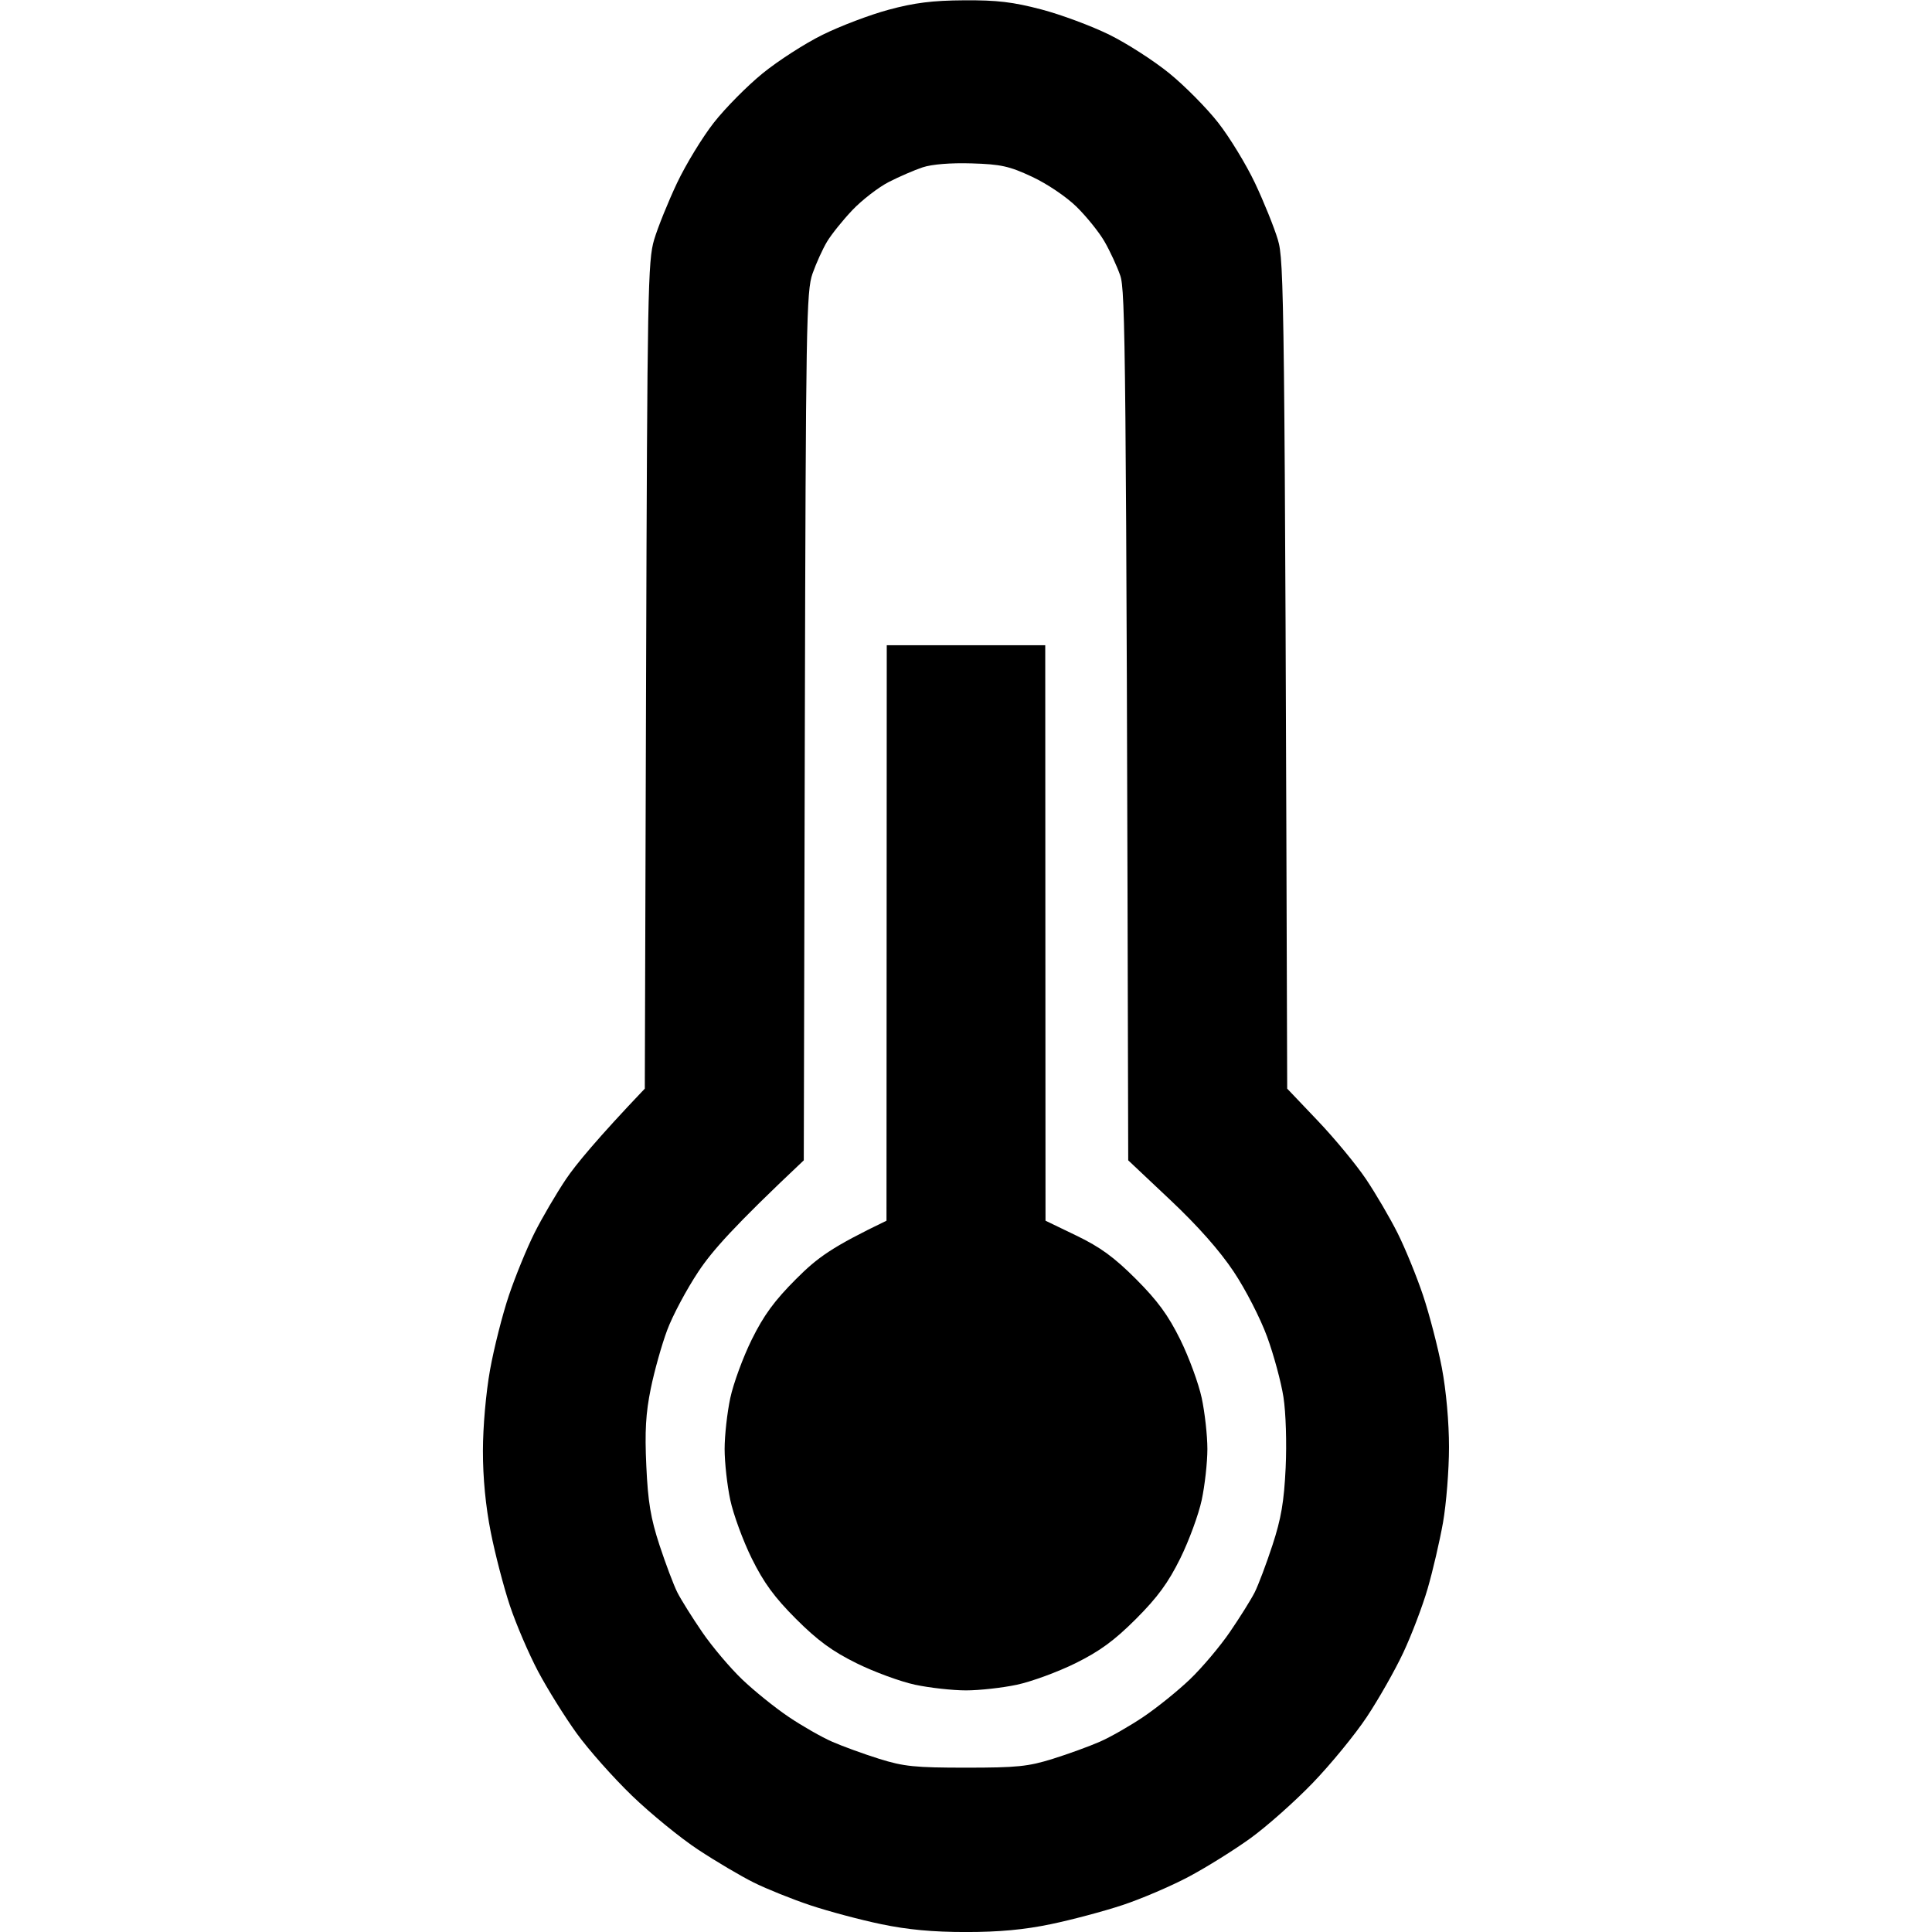 <svg version="1.2" baseProfile="tiny-ps" xmlns="http://www.w3.org/2000/svg" viewBox="0 0 512 512" width="512" height="512">
	<title>thermometer</title>
	<style>
		tspan { white-space:pre }
		.shp0 { fill: #000000 } 
	</style>
	<path id="Path 0" fill-rule="evenodd" class="shp0" d="M255.5 0.08C264.21 0.02 268.48 0.53 276 2.51C281.23 3.89 289.32 6.9 294 9.21C298.68 11.52 305.84 16.13 309.92 19.46C314 22.78 319.8 28.65 322.82 32.5C325.84 36.35 330.23 43.55 332.58 48.5C334.92 53.45 337.65 60.2 338.64 63.5C340.31 69.08 340.46 77.18 341.12 288.5L349.21 297C353.67 301.68 359.43 308.65 362.02 312.5C364.6 316.35 368.36 322.76 370.36 326.75C372.36 330.74 375.4 338.16 377.11 343.25C378.81 348.34 381.06 357 382.11 362.5C383.25 368.52 384 376.88 384 383.5C384 389.55 383.28 398.55 382.41 403.5C381.53 408.45 379.7 416.32 378.34 421C376.98 425.68 374.07 433.32 371.87 438C369.67 442.68 365.33 450.32 362.22 455C359.11 459.68 352.66 467.55 347.89 472.5C343.12 477.45 335.68 484.05 331.36 487.17C327.04 490.29 319.68 494.88 315 497.37C310.32 499.85 302.45 503.22 297.5 504.86C292.55 506.5 284 508.78 278.5 509.92C271.45 511.39 264.81 512.01 256 512.01C247.19 512.01 240.55 511.39 233.5 509.92C228 508.78 219.56 506.52 214.75 504.92C209.94 503.31 203.19 500.6 199.75 498.89C196.31 497.18 189.68 493.26 185 490.17C180.32 487.09 172.45 480.66 167.5 475.89C162.55 471.12 155.95 463.68 152.83 459.36C149.71 455.04 145.12 447.68 142.63 443C140.15 438.32 136.77 430.45 135.12 425.5C133.47 420.55 131.19 411.77 130.05 406C128.7 399.2 127.97 391.63 127.98 384.5C127.98 378.12 128.78 369.09 129.87 363C130.91 357.23 133.16 348.34 134.88 343.25C136.6 338.16 139.64 330.74 141.64 326.75C143.64 322.76 147.4 316.35 149.98 312.5C152.57 308.65 158.33 301.68 170.88 288.5L171.22 179C171.54 77.18 171.69 69.08 173.36 63.5C174.35 60.2 177.08 53.45 179.42 48.5C181.77 43.55 186.16 36.35 189.18 32.5C192.2 28.65 198 22.78 202.08 19.46C206.16 16.13 213.32 11.52 218 9.21C222.68 6.9 230.55 3.91 235.5 2.58C242.33 0.73 247.16 0.13 255.5 0.08ZM235.5 48.25C232.75 49.67 228.43 53.01 225.9 55.67C223.37 58.33 220.36 62.08 219.2 64C218.04 65.92 216.3 69.75 215.33 72.5C213.69 77.15 213.55 85.63 213.29 192.5L213.01 307.5C194.54 324.91 188.79 331.41 185.07 337C181.96 341.68 178.24 348.65 176.81 352.5C175.37 356.35 173.41 363.32 172.46 368C171.13 374.52 170.85 379.3 171.28 388.5C171.72 398.07 172.43 402.32 174.78 409.5C176.41 414.45 178.53 420.07 179.5 422C180.48 423.93 183.43 428.65 186.07 432.5C188.7 436.35 193.48 442 196.68 445.06C199.88 448.12 205.43 452.59 209 454.99C212.57 457.4 217.75 460.36 220.5 461.56C223.25 462.77 228.88 464.82 233 466.11C239.52 468.15 242.53 468.45 256 468.45C269.47 468.45 272.48 468.15 279 466.11C283.13 464.82 288.75 462.77 291.5 461.56C294.25 460.36 299.43 457.4 303 454.99C306.57 452.59 312.12 448.12 315.32 445.06C318.52 442 323.3 436.35 325.93 432.5C328.57 428.65 331.52 423.93 332.5 422C333.47 420.07 335.59 414.45 337.21 409.5C339.52 402.46 340.28 397.99 340.71 389C341.02 382.43 340.77 374.39 340.13 370.25C339.51 366.26 337.56 359.06 335.8 354.25C334.02 349.38 330.1 341.73 326.94 337C323.23 331.43 317.43 324.88 310.13 318L298.99 307.5C298.46 91.28 298.24 76.96 296.87 73C296.01 70.53 294.13 66.47 292.7 64C291.27 61.52 287.93 57.39 285.3 54.8C282.57 52.13 277.48 48.7 273.5 46.84C267.49 44.03 265.23 43.53 257.5 43.3C251.96 43.13 246.96 43.53 244.5 44.35C242.3 45.08 238.25 46.84 235.5 48.25ZM235 171L277 171L277.07 323.5L285.28 327.46C291.58 330.5 295.26 333.18 301.04 338.96C306.77 344.7 309.58 348.53 312.78 355C315.09 359.68 317.65 366.65 318.47 370.5C319.29 374.35 319.97 380.43 319.97 384C319.97 387.57 319.29 393.65 318.47 397.5C317.65 401.35 315.09 408.32 312.78 413C309.58 419.47 306.77 423.3 301.04 429.04C295.3 434.77 291.47 437.58 285 440.78C280.32 443.09 273.35 445.65 269.5 446.47C265.65 447.29 259.57 447.97 256 447.97C252.43 447.97 246.35 447.29 242.5 446.47C238.65 445.65 231.68 443.09 227 440.78C220.53 437.58 216.7 434.77 210.96 429.04C205.23 423.3 202.42 419.47 199.22 413C196.91 408.32 194.35 401.35 193.53 397.5C192.71 393.65 192.03 387.57 192.03 384C192.03 380.43 192.71 374.35 193.53 370.5C194.35 366.65 196.91 359.68 199.22 355C202.42 348.53 205.23 344.7 210.96 338.96C216.74 333.18 220.42 330.5 234.93 323.5L235 171Z" />
</svg>